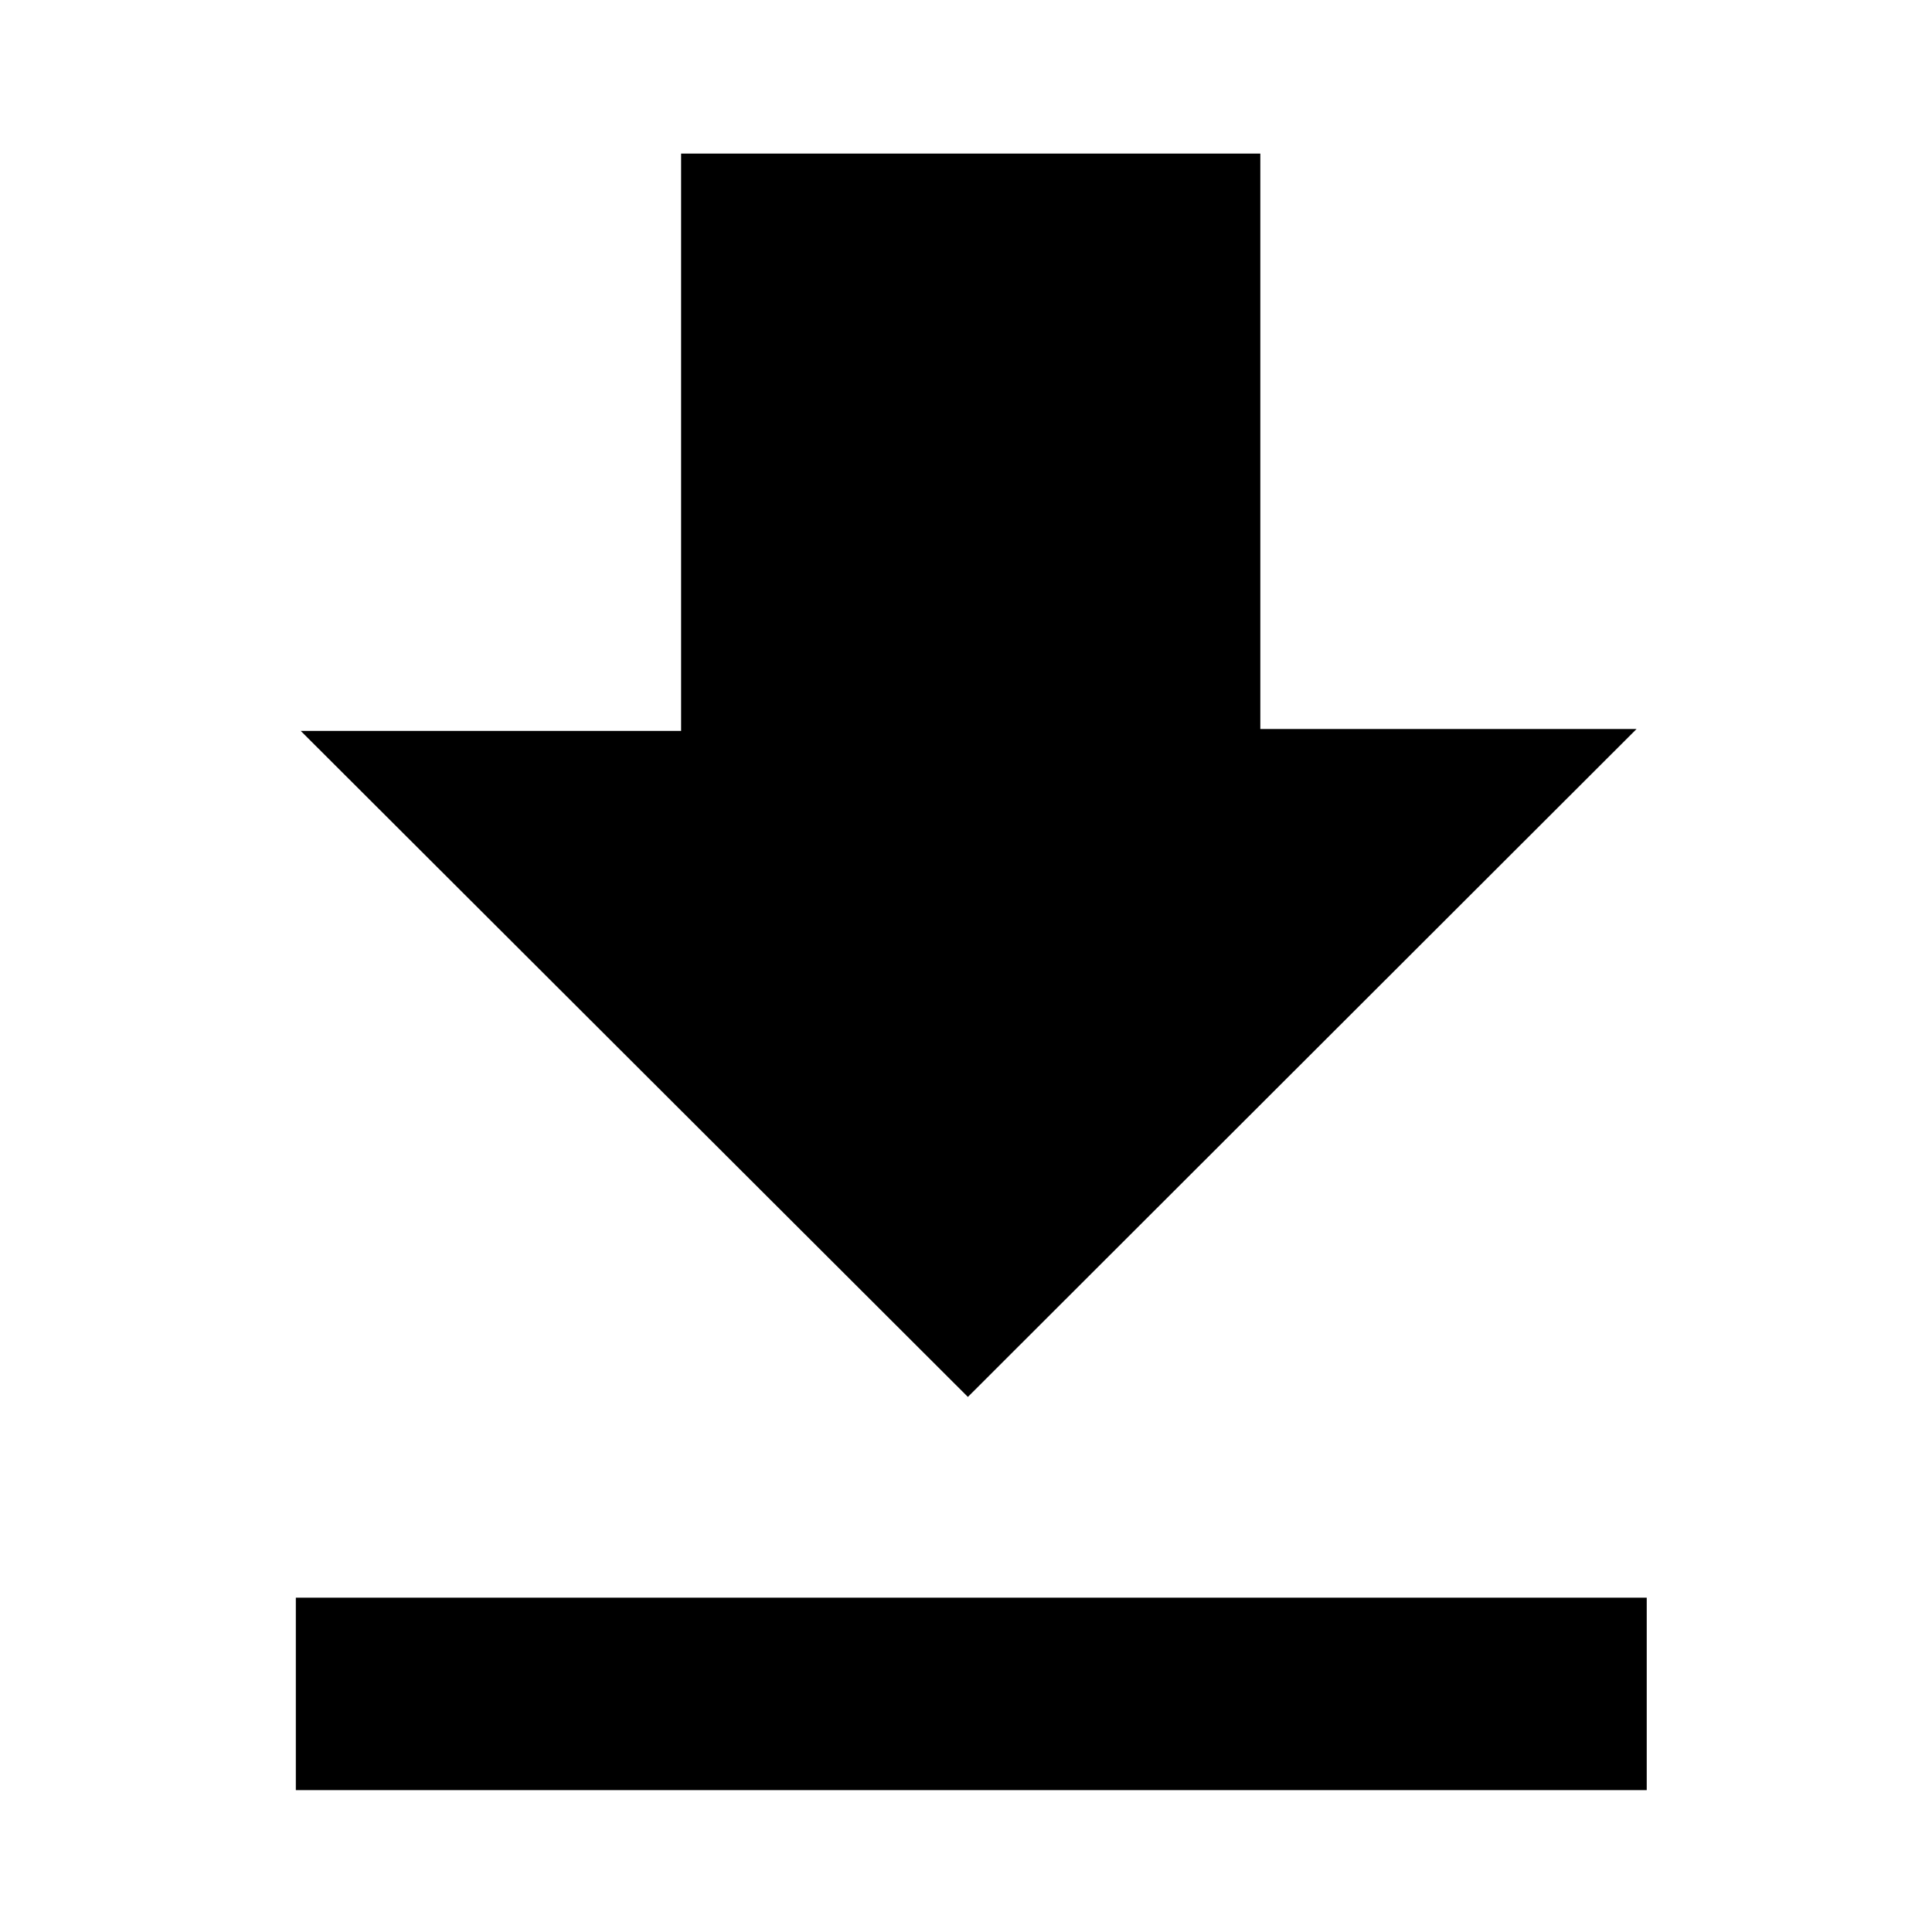 <?xml version="1.0" encoding="utf-8"?>
<!-- Generator: Adobe Illustrator 23.0.1, SVG Export Plug-In . SVG Version: 6.00 Build 0)  -->
<svg version="1.1" id="Layer_1" xmlns="http://www.w3.org/2000/svg" xmlns:xlink="http://www.w3.org/1999/xlink" x="0px" y="0px"
	 viewBox="0 0 512 512" style="enable-background:new 0 0 512 512;" xml:space="preserve">
<title>01</title>
<g>
	<rect x="78.4" y="423.4" width="358" height="51"/>
	<polygon points="433.7,193.2 334,193.2 334,40.7 180.5,40.7 180.5,193.7 79.7,193.7 256.5,370.2 	"/>
</g>
</svg>
